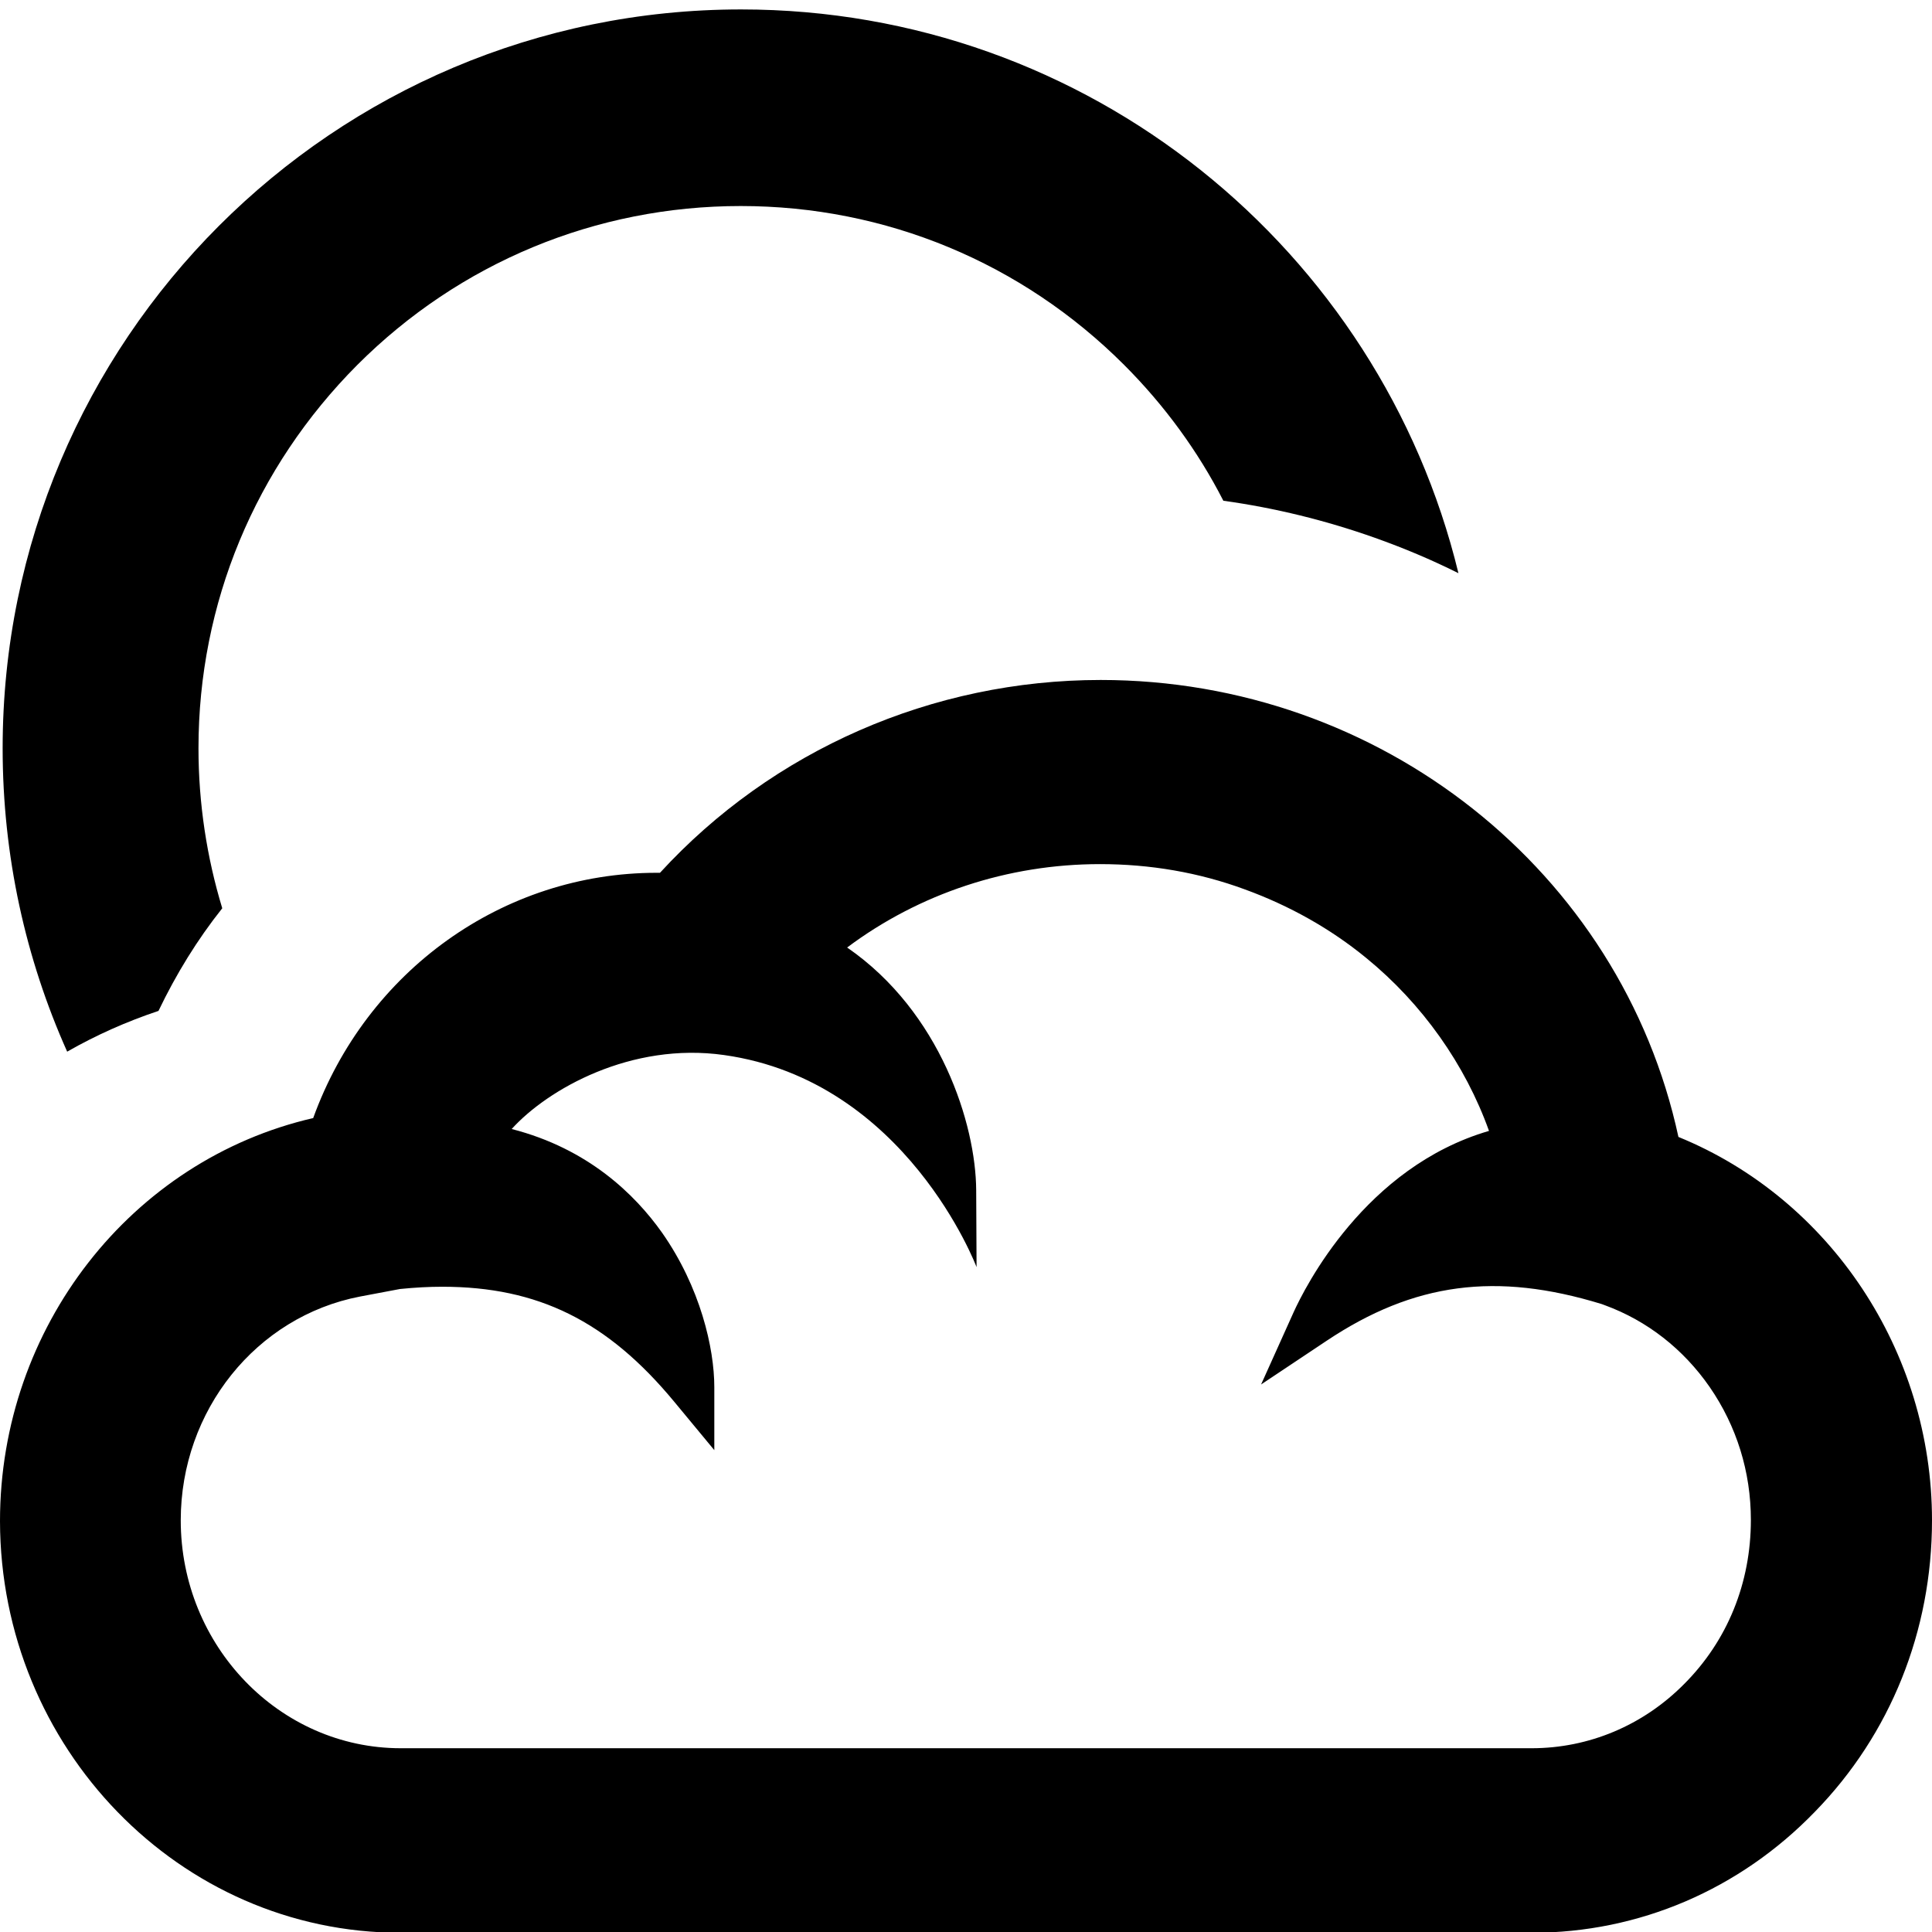 <?xml version="1.0" encoding="utf-8"?>
<!-- Generator: Adobe Illustrator 22.0.1, SVG Export Plug-In . SVG Version: 6.00 Build 0)  -->
<svg version="1.1" id="Layer_4" xmlns="http://www.w3.org/2000/svg" xmlns:xlink="http://www.w3.org/1999/xlink" x="0px" y="0px"
	 viewBox="0 0 512 512" style="enable-background:new 0 0 512 512;" xml:space="preserve">
<g id="_x35_2">
	<path d="M444.8,301.3c-15.2-70.4-79-121.1-153.1-121.1c-44.6,0-87,18.6-116.8,51.1H174c-40.7,0-76.9,26-91,65
		C34.8,307.4,0,351.7,0,403.1c0.1,60.1,47.6,109.1,106.1,109.1H406c28.3,0,55-11.4,75-32.1c20-20.5,31-47.9,31-77.2
		C512,358.1,485,317.7,444.8,301.3z M446.3,446.3c-10.9,11-25.3,17-40.4,17H106.2c-32.1,0-58.3-27.1-58.3-60.4
		c0-29.1,20-54,47.5-59.3l10.6-2c4-0.4,7.6-0.6,11.2-0.6c25.4,0,43.8,9.1,61.5,30.5l10.6,12.8v-16.7c0-10.3-3.7-26.5-13.9-41
		c-7.1-10-19.5-22.2-39.8-27.4c9.6-10.6,31.7-23.1,56.3-19.6c48.3,6.8,66.9,56.2,66.9,56.2l-0.1-20.4c-0.1-17.4-9.4-47.2-34.2-64.3
		c19.1-14.3,42.6-22.1,67-22.1c13.3,0,26.2,2.2,38.4,6.7c11.8,4.3,22.7,10.4,32.2,18.2c14.8,12.1,26.2,28.2,32.5,45.8
		c-32.9,9.6-48.8,41.5-51.8,48.1l-8.6,19.1l17.4-11.6c23.1-15.4,44.9-18.3,72.9-9.7l0.8,0.3c11.2,4.1,20.8,11.6,27.8,21.7
		c7.1,10.3,10.9,22.4,10.9,35.2C464,419.5,457.8,434.8,446.3,446.3z"/>
	<path d="M386.5,151.9c-7.2-3.6-14.6-6.7-22.2-9.4c-13-4.6-26.4-7.9-40.1-9.8c-6.7-13.1-15.6-25.3-26.3-36
		c-27.1-27.1-63.2-42.1-101.6-42.1s-74.5,15-101.6,42.1c-27.1,27.2-42.1,63.2-42.1,101.6c0,14.6,2.2,28.9,6.3,42.4
		c-6.6,8.3-12.2,17.4-16.9,27.2c-8.4,2.8-16.5,6.4-24.2,10.8C6.8,254.1,0.7,226.9,0.7,198.3C0.7,90.2,88.3,2.5,196.4,2.5
		C288.5,2.5,365.7,66.2,386.5,151.9z"/>
</g>
</svg>
